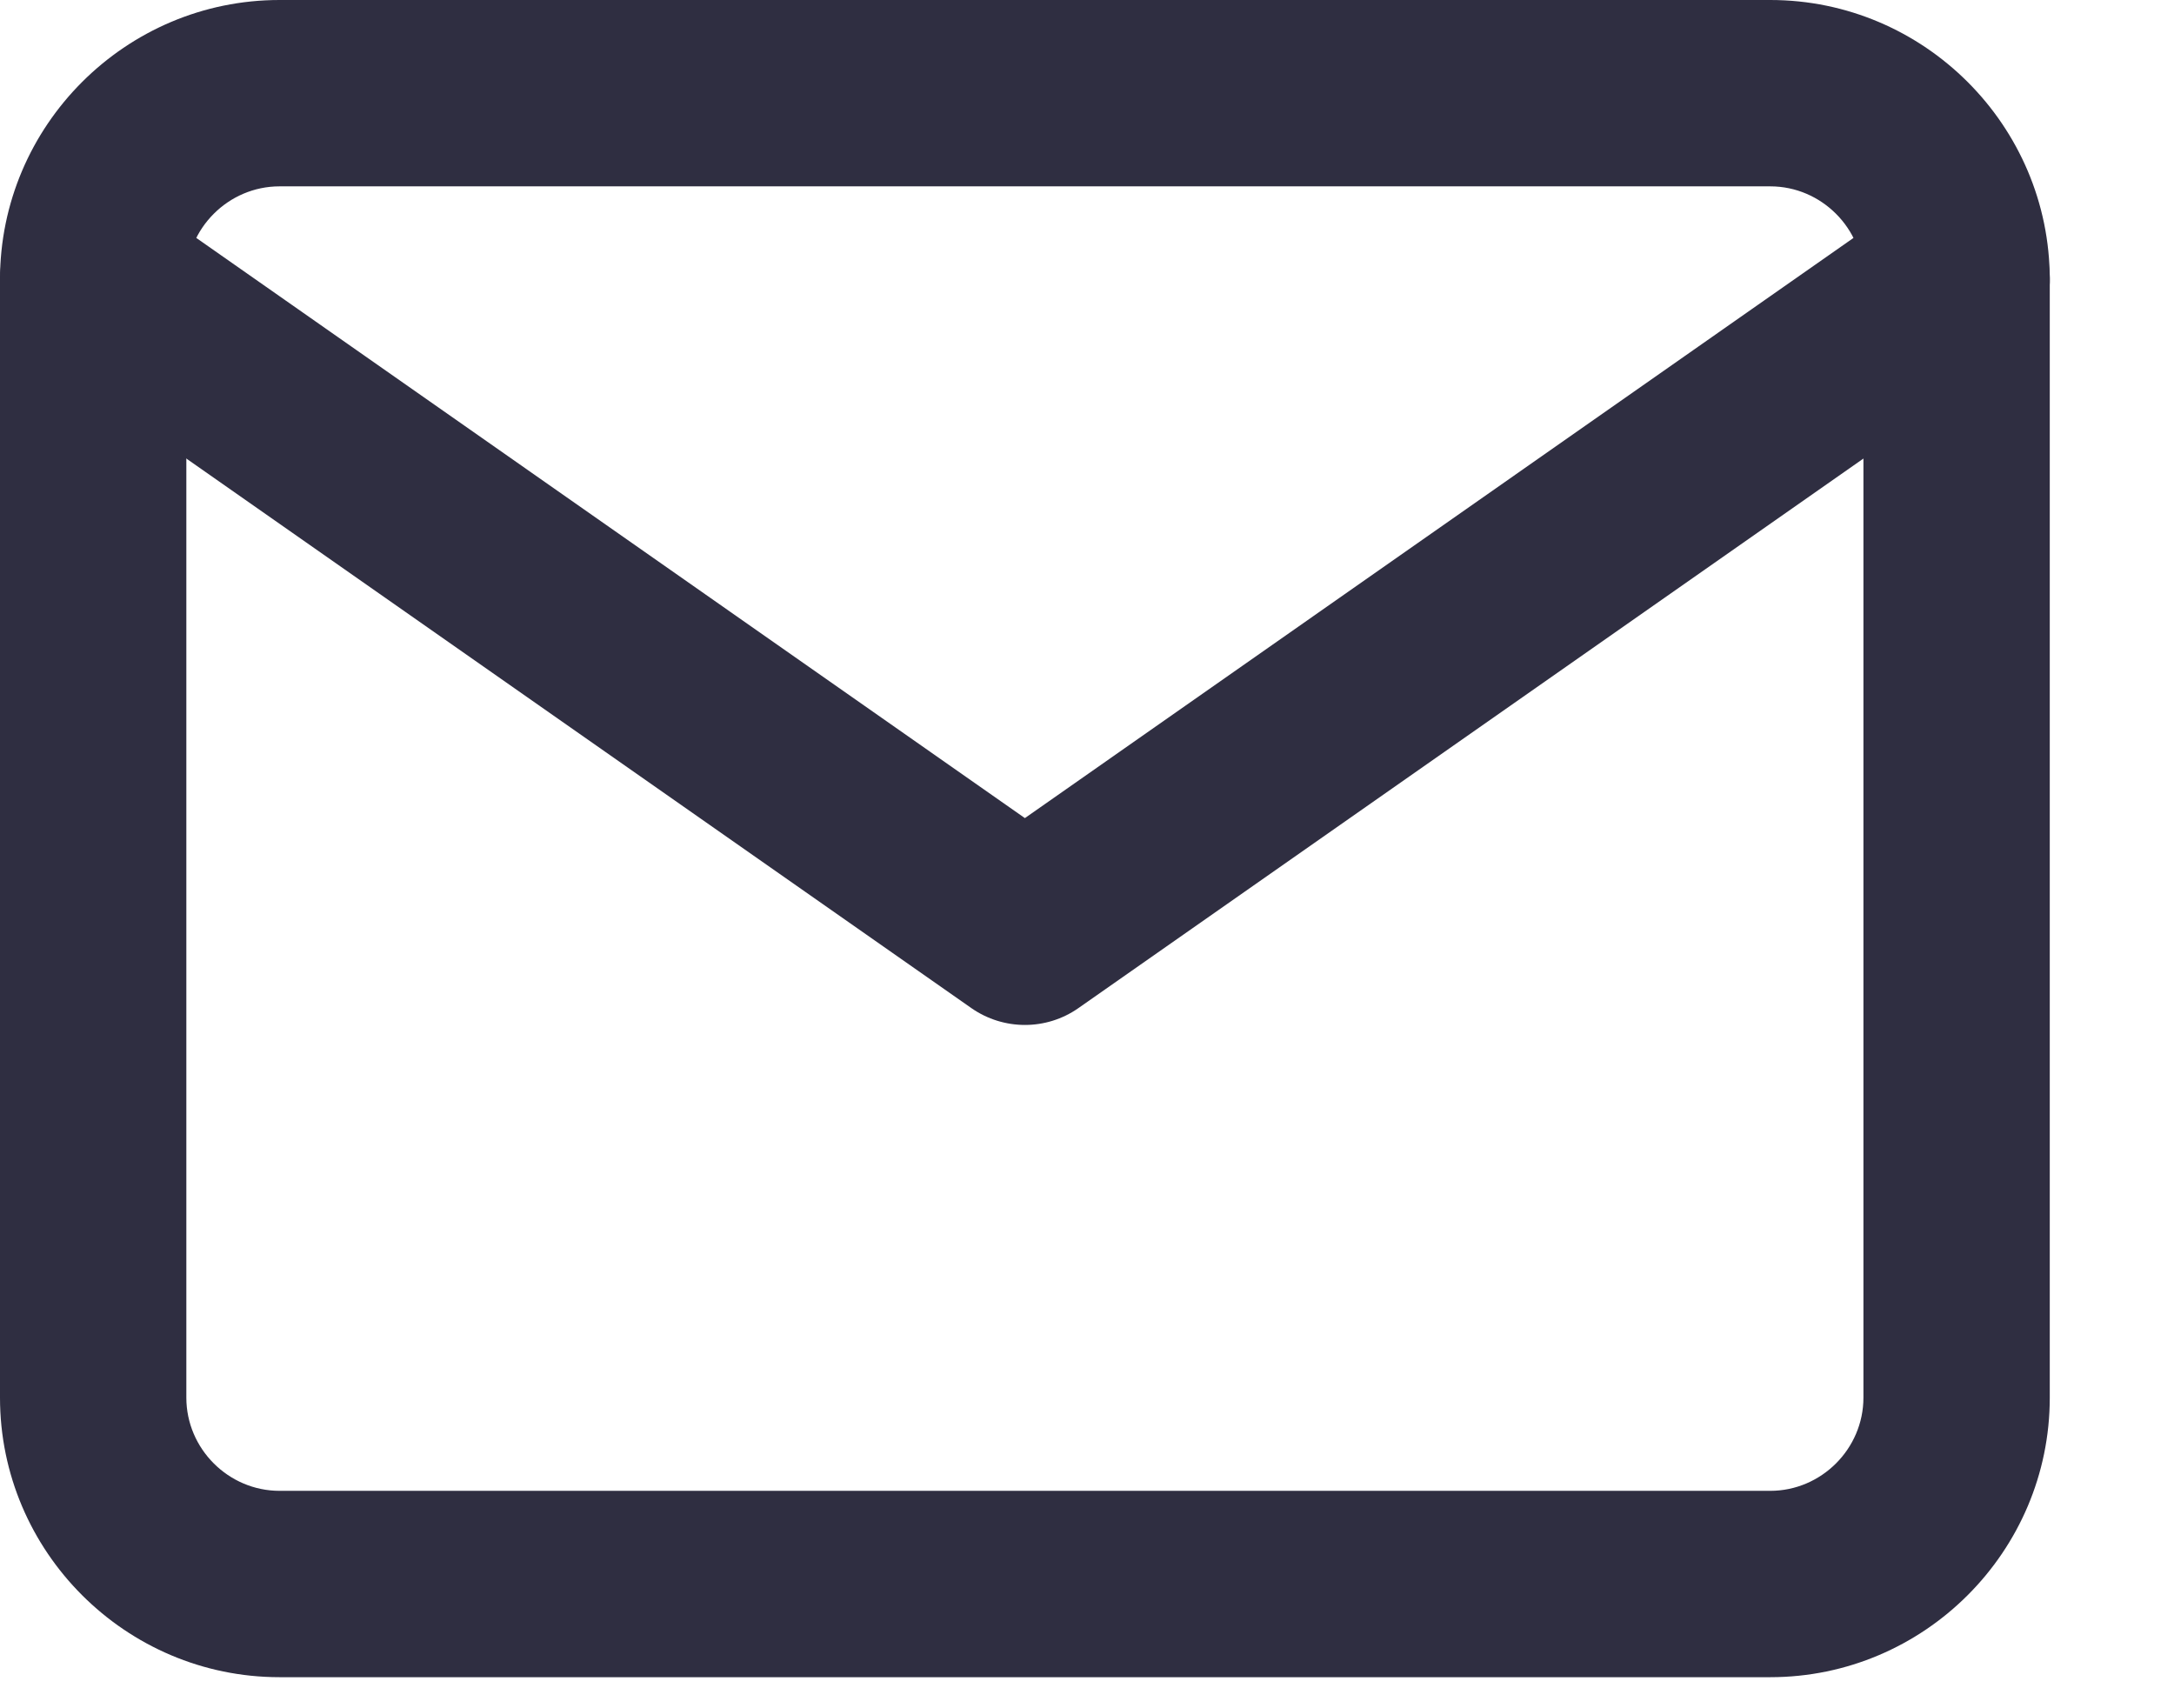 <svg width="14" height="11" viewBox="0 0 14 11" fill="none" xmlns="http://www.w3.org/2000/svg">
<path fill-rule="evenodd" clip-rule="evenodd" d="M1.8 1.2C1.471 1.2 1.2 1.471 1.2 1.8V9C1.2 9.329 1.471 9.6 1.8 9.6H11.4C11.729 9.6 12 9.329 12 9V1.8C12 1.471 11.729 1.2 11.4 1.2H1.8ZM0 1.8C0 0.809 0.809 0 1.8 0H11.4C12.391 0 13.2 0.809 13.2 1.8V9C13.2 9.991 12.391 10.8 11.4 10.8H1.8C0.809 10.8 0 9.991 0 9V1.8Z" fill="#2F2E41"/>
<path fill-rule="evenodd" clip-rule="evenodd" d="M0.109 1.456C0.299 1.184 0.673 1.118 0.944 1.308L6.6 5.268L12.256 1.308C12.527 1.118 12.902 1.184 13.092 1.456C13.282 1.727 13.216 2.102 12.944 2.292L6.944 6.492C6.738 6.636 6.463 6.636 6.256 6.492L0.256 2.292C-0.015 2.102 -0.082 1.727 0.109 1.456Z" fill="#2F2E41"/>
</svg>
